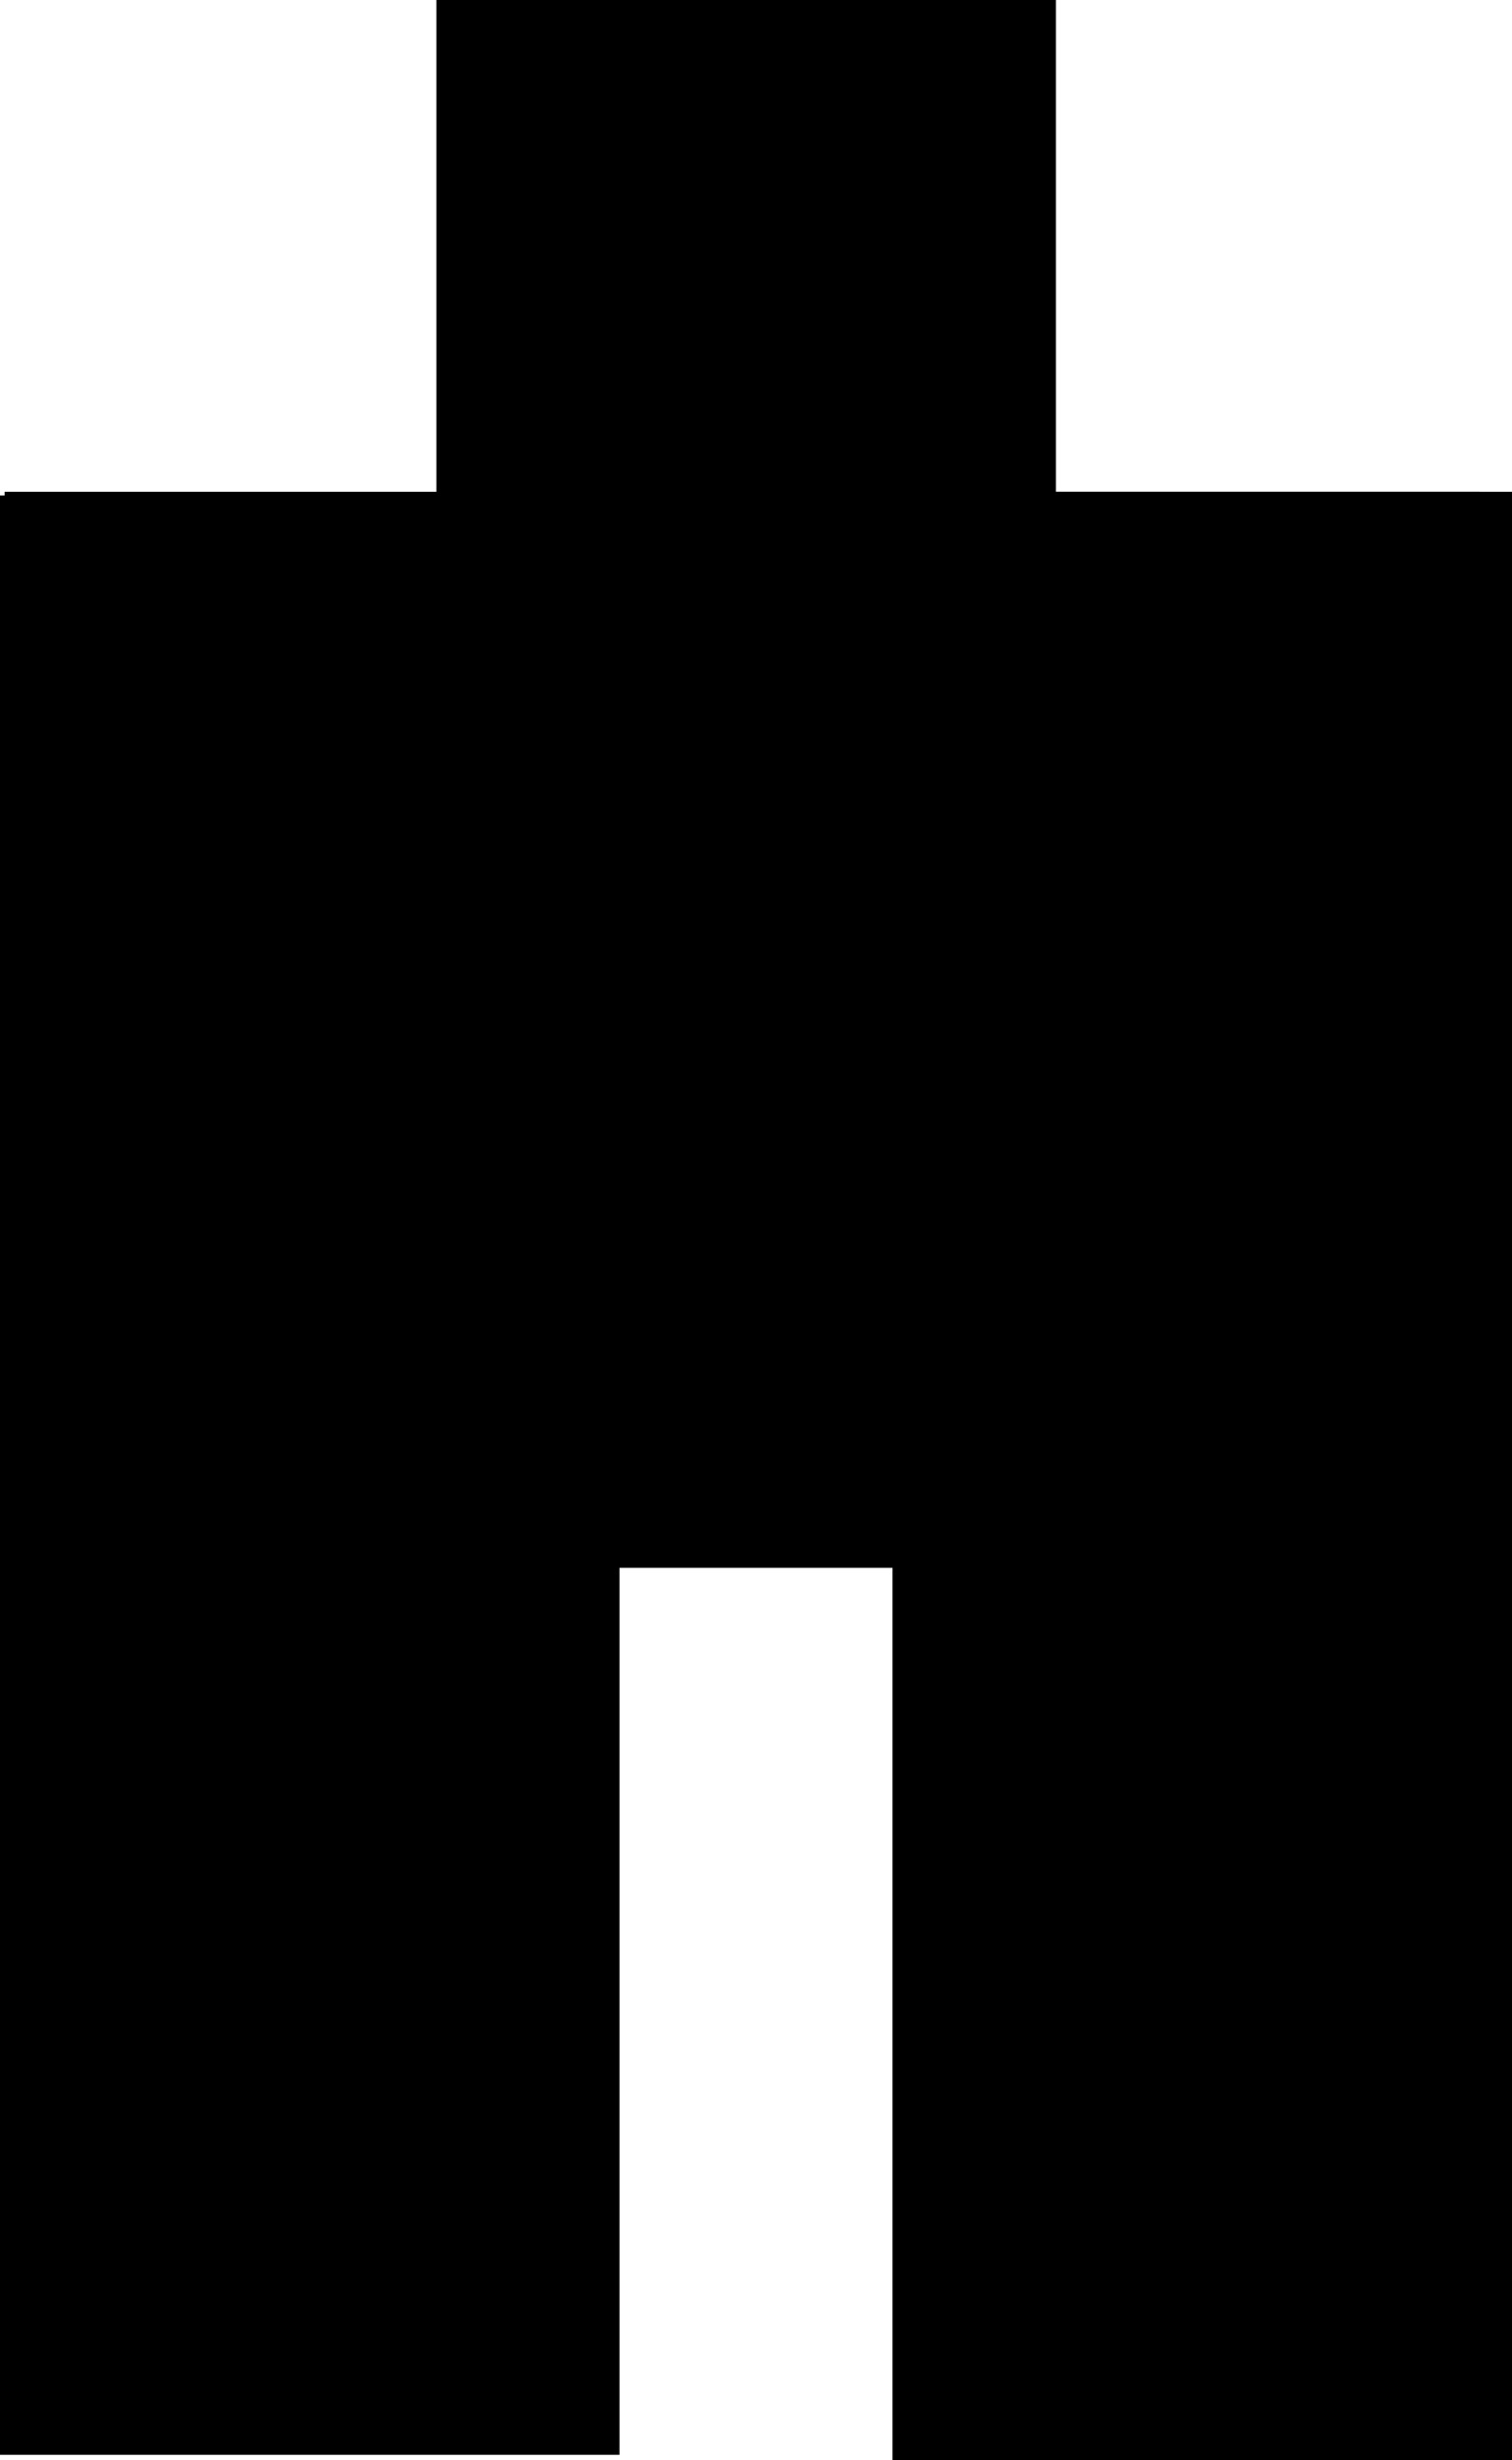 <?xml version="1.0" encoding="UTF-8" standalone="no"?>
<!-- Created with Inkscape (http://www.inkscape.org/) -->

<svg
   xmlns:dc="http://purl.org/dc/elements/1.1/"
   xmlns:cc="http://creativecommons.org/ns#"
   xmlns:rdf="http://www.w3.org/1999/02/22-rdf-syntax-ns#"
   xmlns:svg="http://www.w3.org/2000/svg"
   xmlns="http://www.w3.org/2000/svg"
   xmlns:sodipodi="http://sodipodi.sourceforge.net/DTD/sodipodi-0.dtd"
   xmlns:inkscape="http://www.inkscape.org/namespaces/inkscape"
   width="7.827mm"
   height="12.731mm"
   viewBox="0 0 7.827 12.731"
   version="1.1"
   id="svg3885"
   inkscape:version="0.92.5 (2060ec1f9f, 2020-04-08)"
   sodipodi:docname="gripperClose.svg">
  <defs
     id="defs3879" />
  <sodipodi:namedview
     id="base"
     pagecolor="#ffffff"
     bordercolor="#666666"
     borderopacity="1.0"
     inkscape:pageopacity="0.0"
     inkscape:pageshadow="2"
     inkscape:zoom="2.8"
     inkscape:cx="25.599186"
     inkscape:cy="50.535704"
     inkscape:document-units="mm"
     inkscape:current-layer="layer1"
     showgrid="false"
     fit-margin-top="0"
     fit-margin-left="0"
     fit-margin-right="0"
     fit-margin-bottom="0"
     inkscape:window-width="1920"
     inkscape:window-height="1136"
     inkscape:window-x="1920"
     inkscape:window-y="27"
     inkscape:window-maximized="1" />
  <g
     inkscape:label="Layer 1"
     inkscape:groupmode="layer"
     id="layer1"
     transform="translate(-113.259,-115.254)">
    <rect
       id="rect3729-2"
       width="7.637"
       height="5.568"
       x="113.283"
       y="117.799"
       style="stroke-width:0.191" />
    <rect
       id="rect3731-7"
       width="3.207"
       height="10.139"
       x="113.259"
       y="117.818"
       style="stroke-width:0.251" />
    <rect
       id="rect3731-3-0"
       width="3.207"
       height="10.186"
       x="117.879"
       y="117.799"
       style="stroke-width:0.252" />
    <rect
       id="rect3731-6-9"
       width="3.207"
       height="6.898"
       x="115.518"
       y="115.254"
       style="stroke-width:0.207" />
  </g>
</svg>
